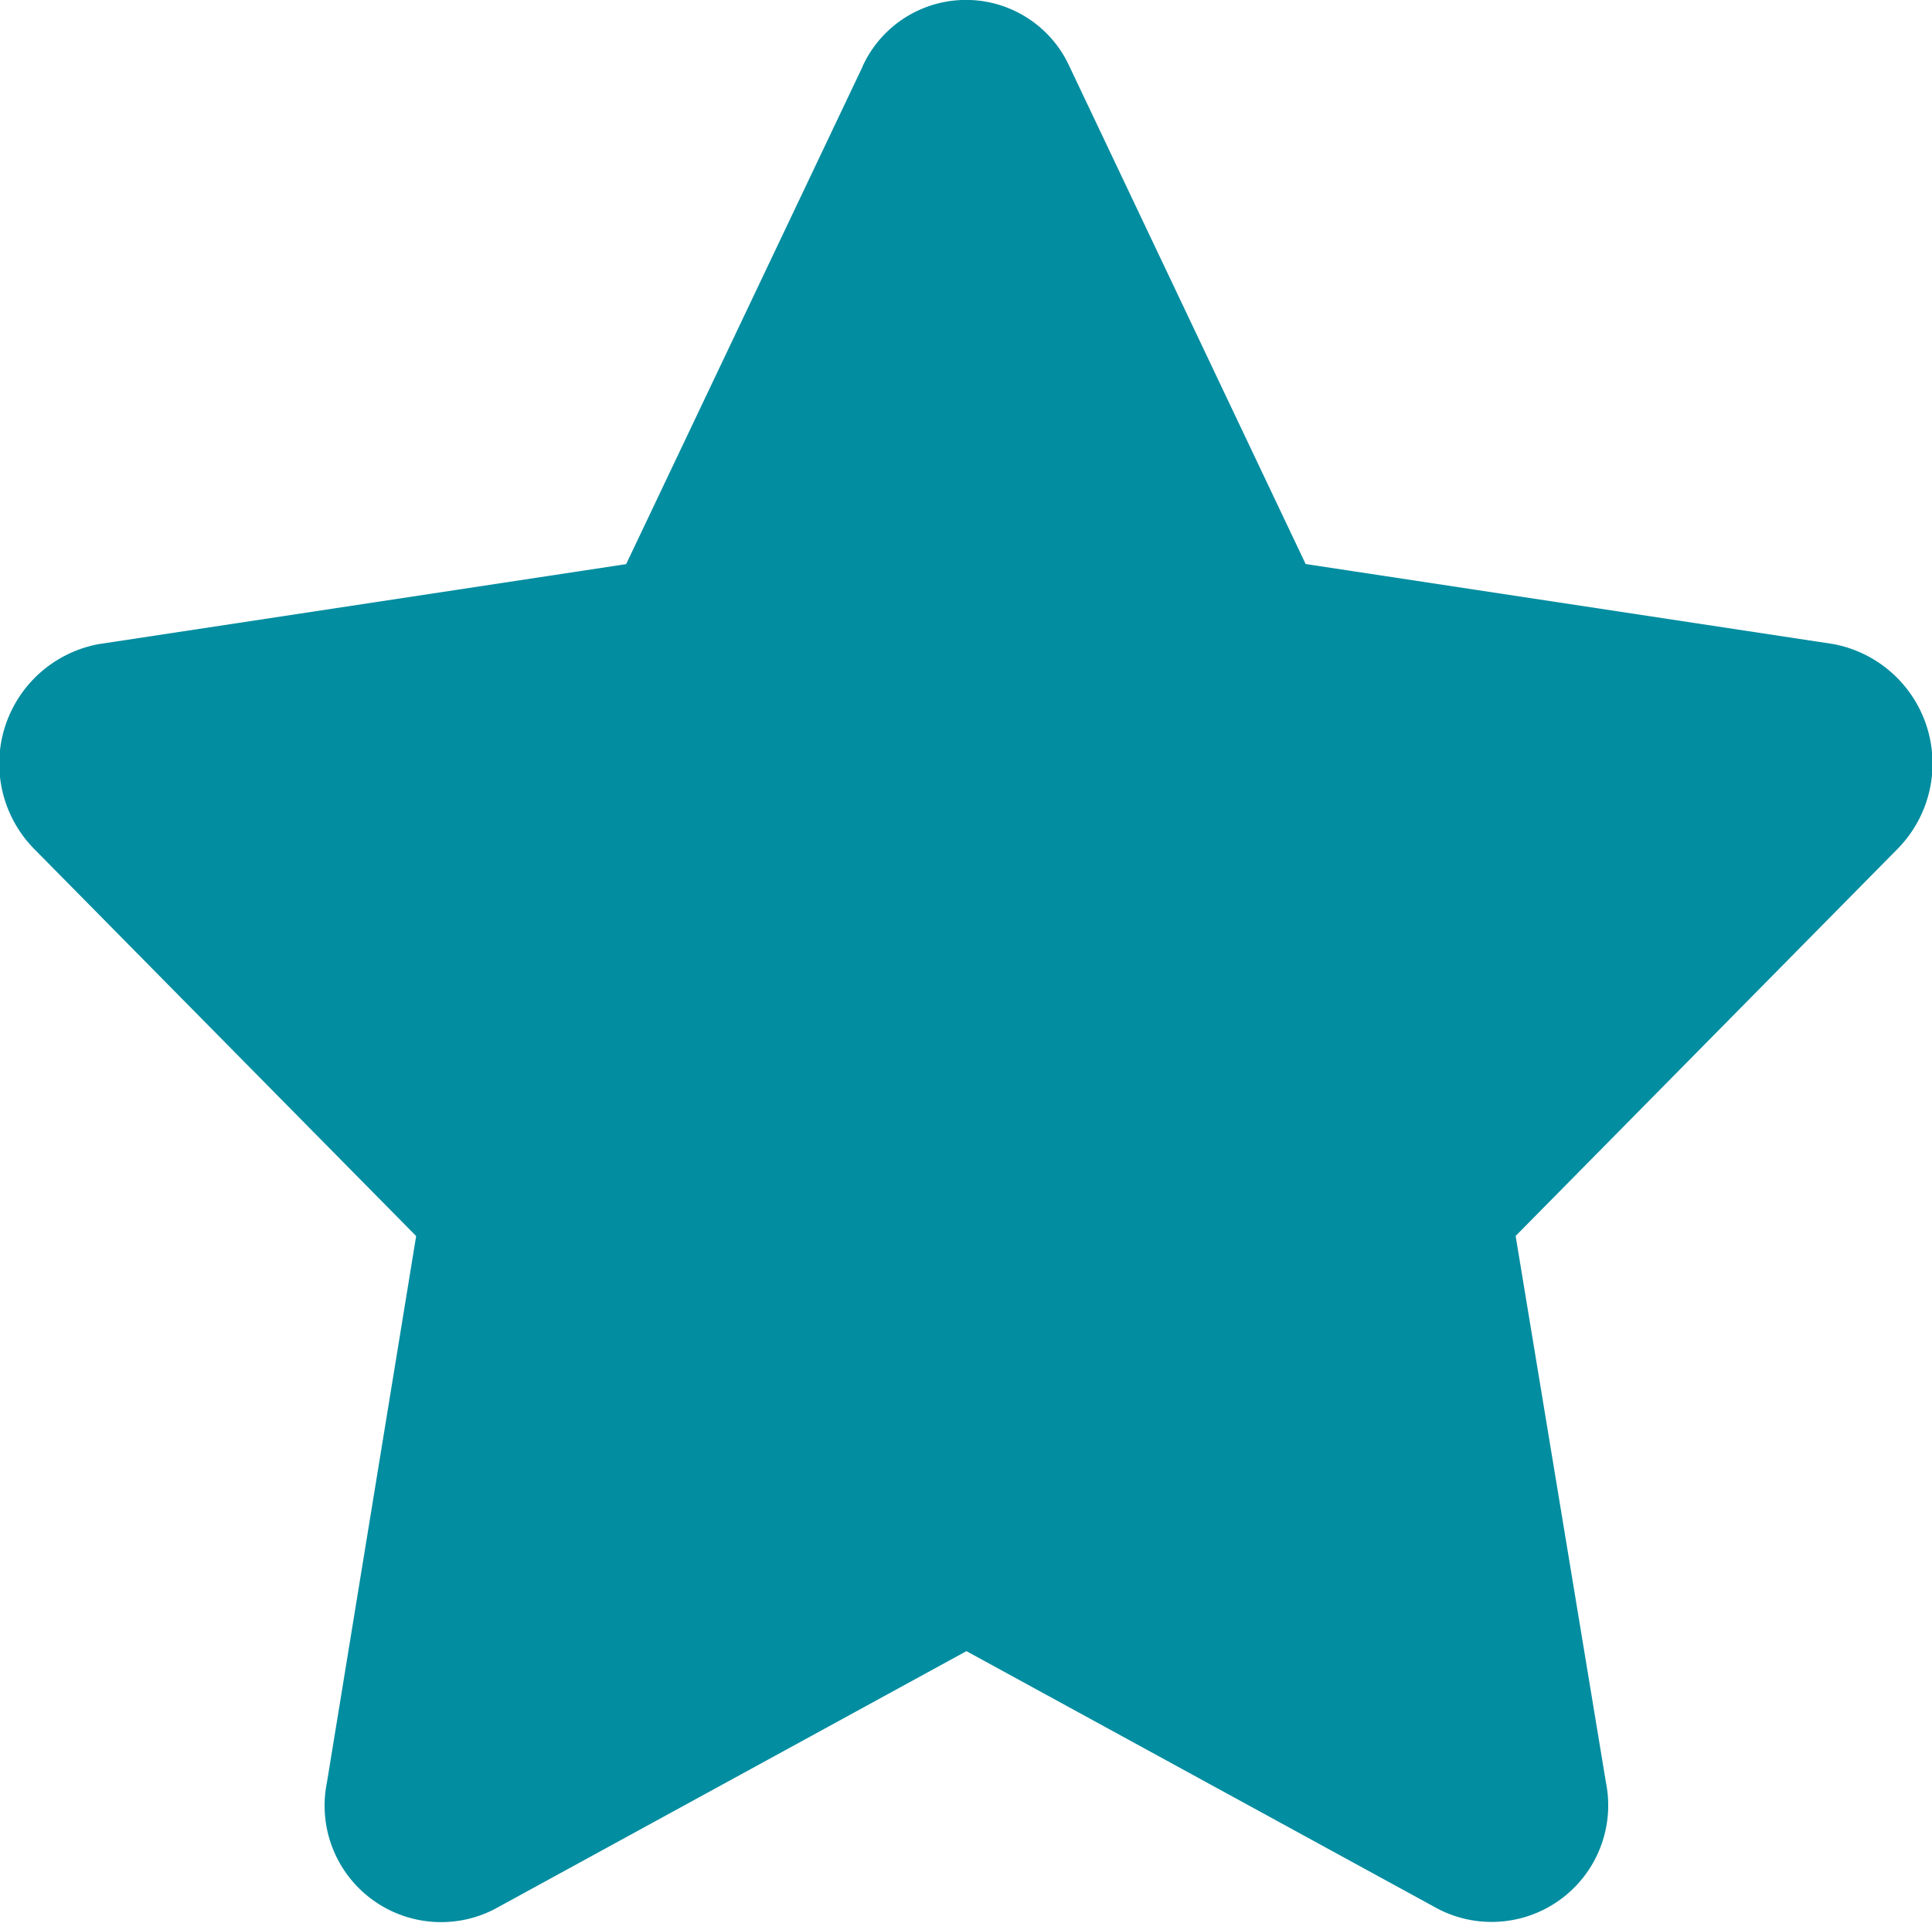 <svg xmlns="http://www.w3.org/2000/svg" width="18.078" height="18" viewBox="0 0 18.078 18">
  <path id="Icon_awesome-star" data-name="Icon awesome-star" d="M9.511.625,7.3,5.279l-4.937.749a1.138,1.138,0,0,0-.6,1.919l3.572,3.621L4.5,16.683a1.09,1.09,0,0,0,1.568,1.185l4.416-2.415L14.9,17.867a1.091,1.091,0,0,0,1.568-1.185l-.845-5.115,3.572-3.621a1.138,1.138,0,0,0-.6-1.919l-4.937-.749L11.45.625a1.064,1.064,0,0,0-1.94,0Z" transform="translate(-1.441 0.001)" fill="#038da0"/>
</svg>

